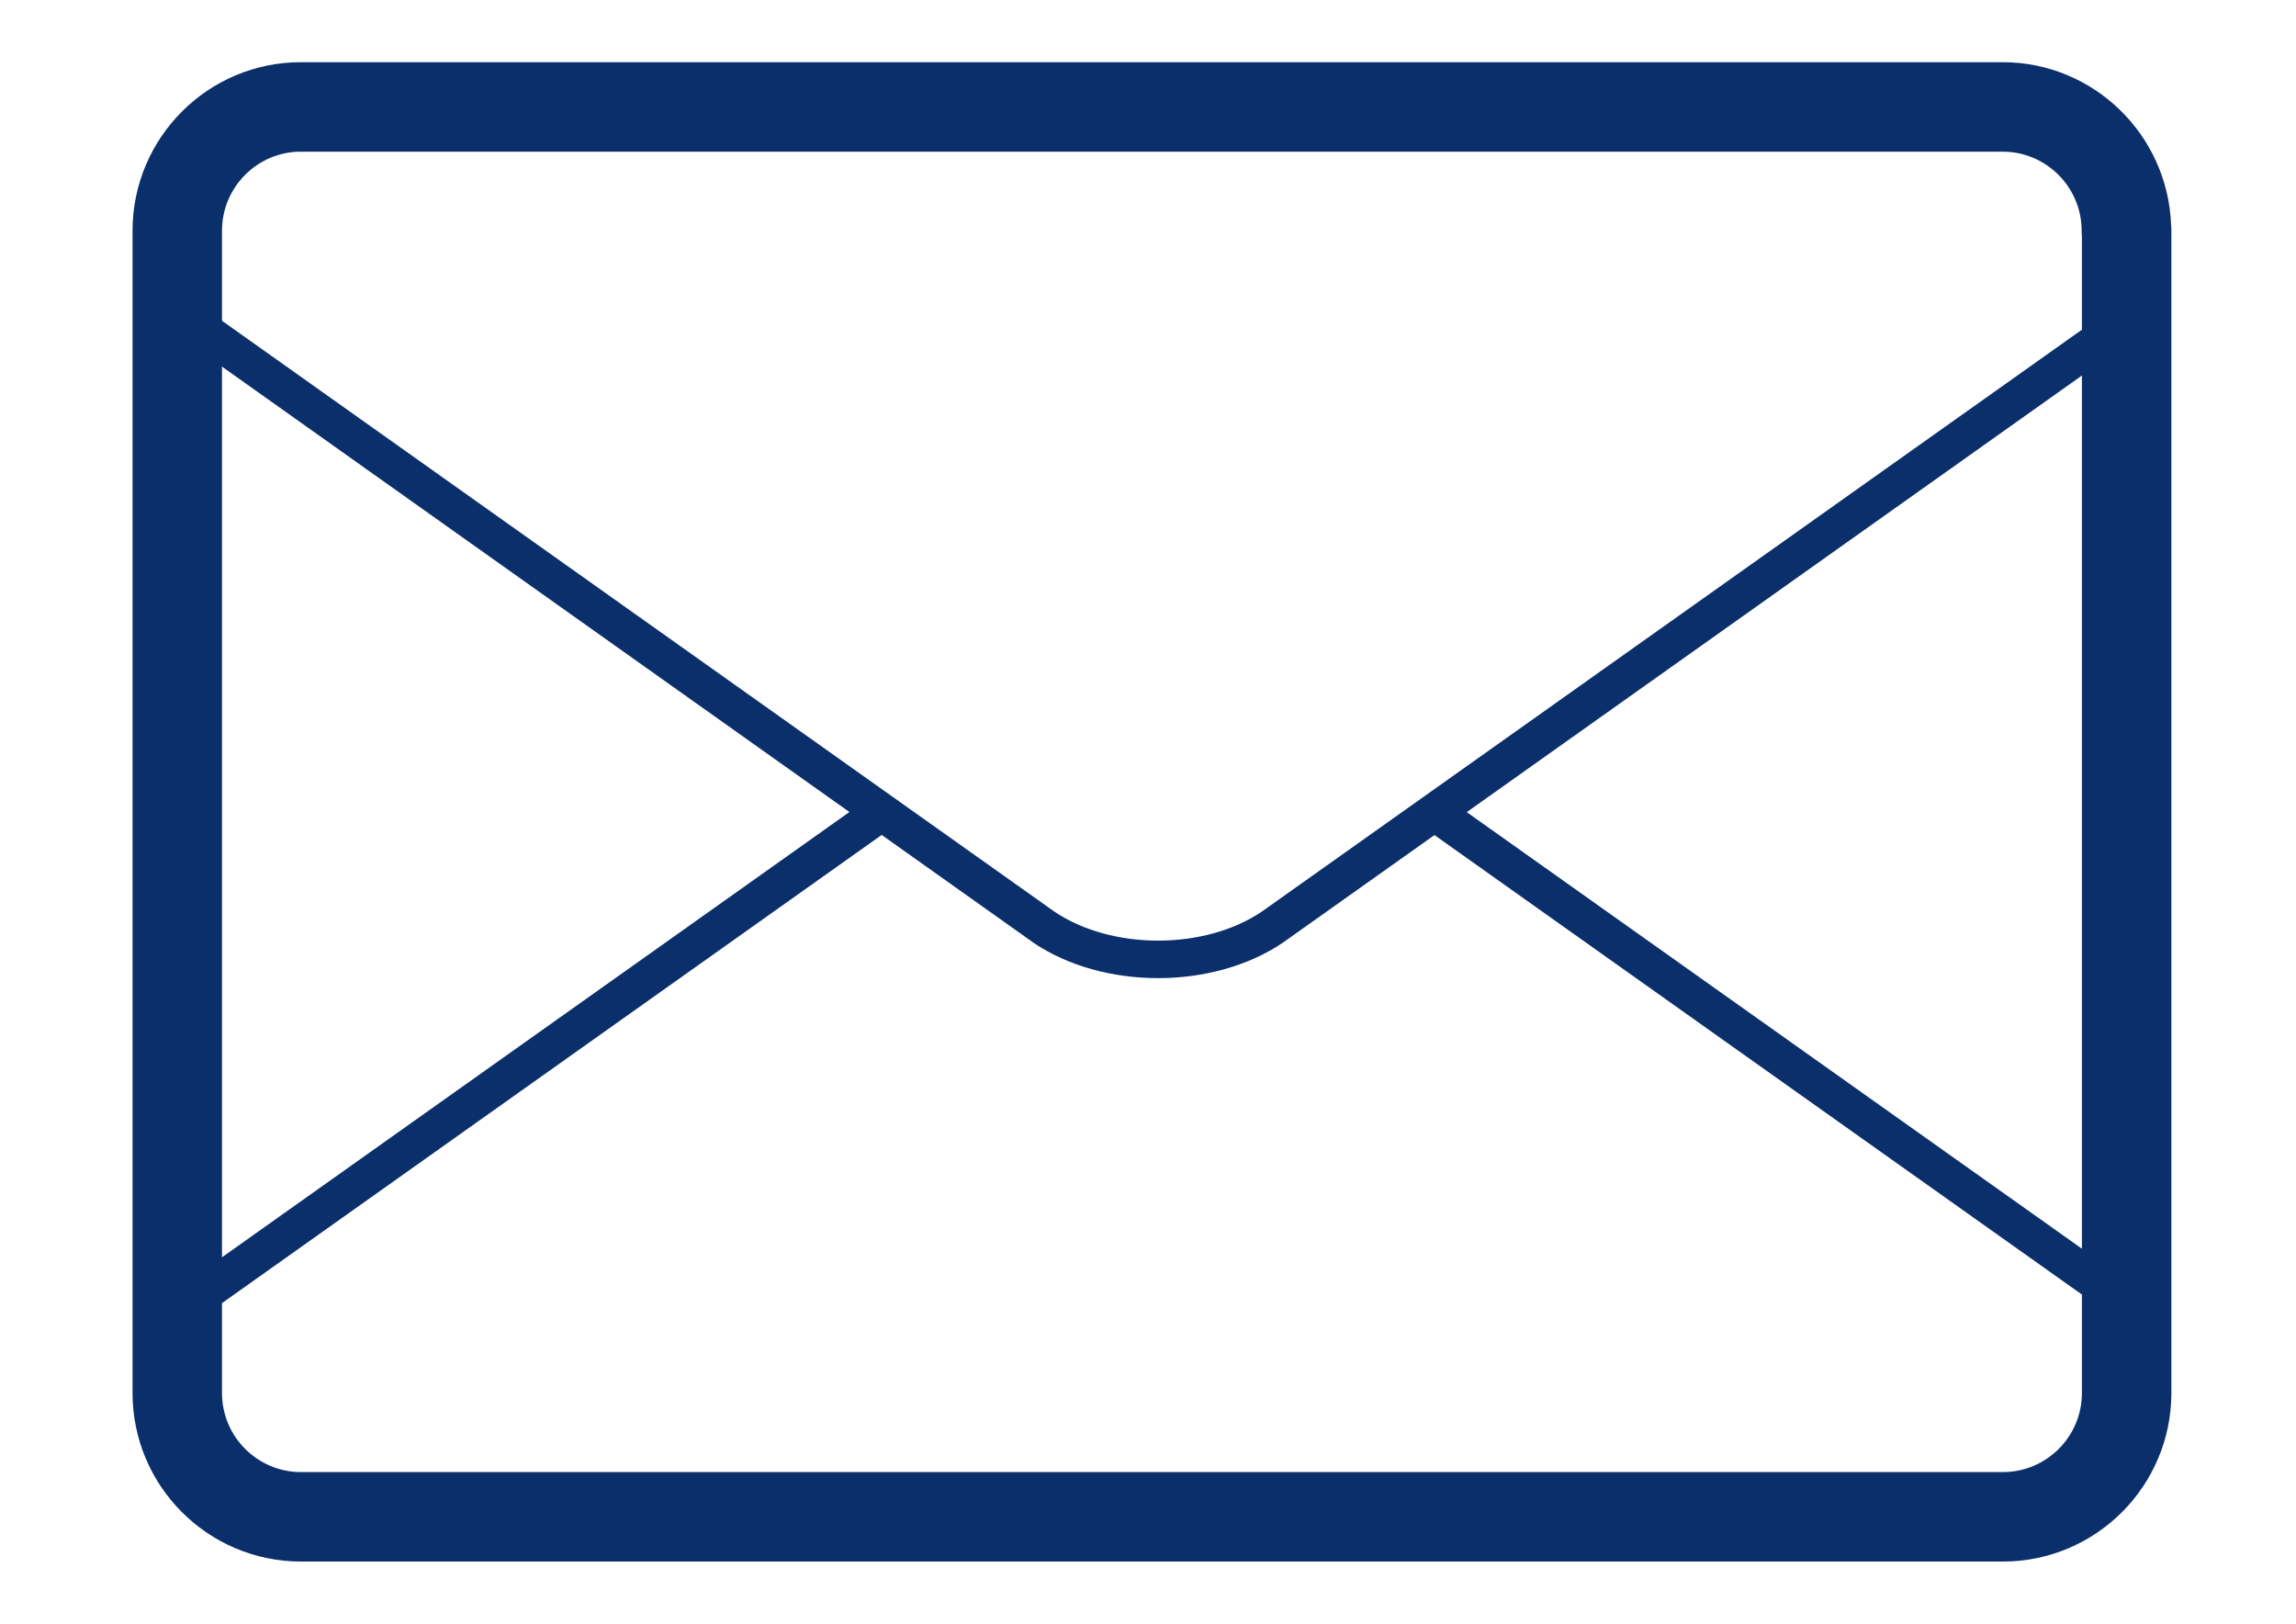 <?xml version="1.0" encoding="utf-8"?>
<!-- Generator: Adobe Illustrator 17.1.0, SVG Export Plug-In . SVG Version: 6.00 Build 0)  -->
<!DOCTYPE svg PUBLIC "-//W3C//DTD SVG 1.1//EN" "http://www.w3.org/Graphics/SVG/1.1/DTD/svg11.dtd">
<svg version="1.1" id="Layer_2" xmlns="http://www.w3.org/2000/svg" xmlns:xlink="http://www.w3.org/1999/xlink" x="0px" y="0px"
	 viewBox="0 0 841.9 595.3" enable-background="new 0 0 841.9 595.3" xml:space="preserve">
<g>
	<g>
		<path fill="#0B2F6B" d="M734.4,572.5h-624c-34.1,0-61.8-27.7-61.8-61.8V84.6c0-34.1,27.7-61.8,61.7-61.8h624
			c33.4,0,60.6,26.6,61.8,59.7c0.1,0.7,0.1,1.4,0.1,2.1v426.1C796.2,544.8,768.5,572.5,734.4,572.5z M110.3,55.6
			c-15.9,0-28.9,13-28.9,29v426.1c0,16,13,29,29,29h624c16,0,29-13,29-29V86.4c-0.1-0.6-0.1-1.2-0.1-1.8c0-16-13-29-29-29H110.3z"/>
	</g>
</g>
<g>
	<g>
		<path fill="#0B2F6B" d="M424.7,358.6c-16.5,0-32.9-4.3-45.8-13l-0.1-0.1L68,124.9l7.9-11.2l310.7,220.5c21,14.2,55.1,14.2,76.1,0
			l310.8-220.5l7.9,11.2l-311,220.7C457.7,354.2,441.2,358.6,424.7,358.6z"/>
	</g>
	<g>
		
			<rect x="191" y="232.3" transform="matrix(0.579 0.816 -0.816 0.579 398.643 1.518)" fill="#0B2F6B" width="13.7" height="308.6"/>
	</g>
	<g>
		
			<rect x="497.3" y="379.7" transform="matrix(0.816 0.579 -0.579 0.816 343.791 -305.761)" fill="#0B2F6B" width="308.7" height="13.7"/>
	</g>
</g>
</svg>
